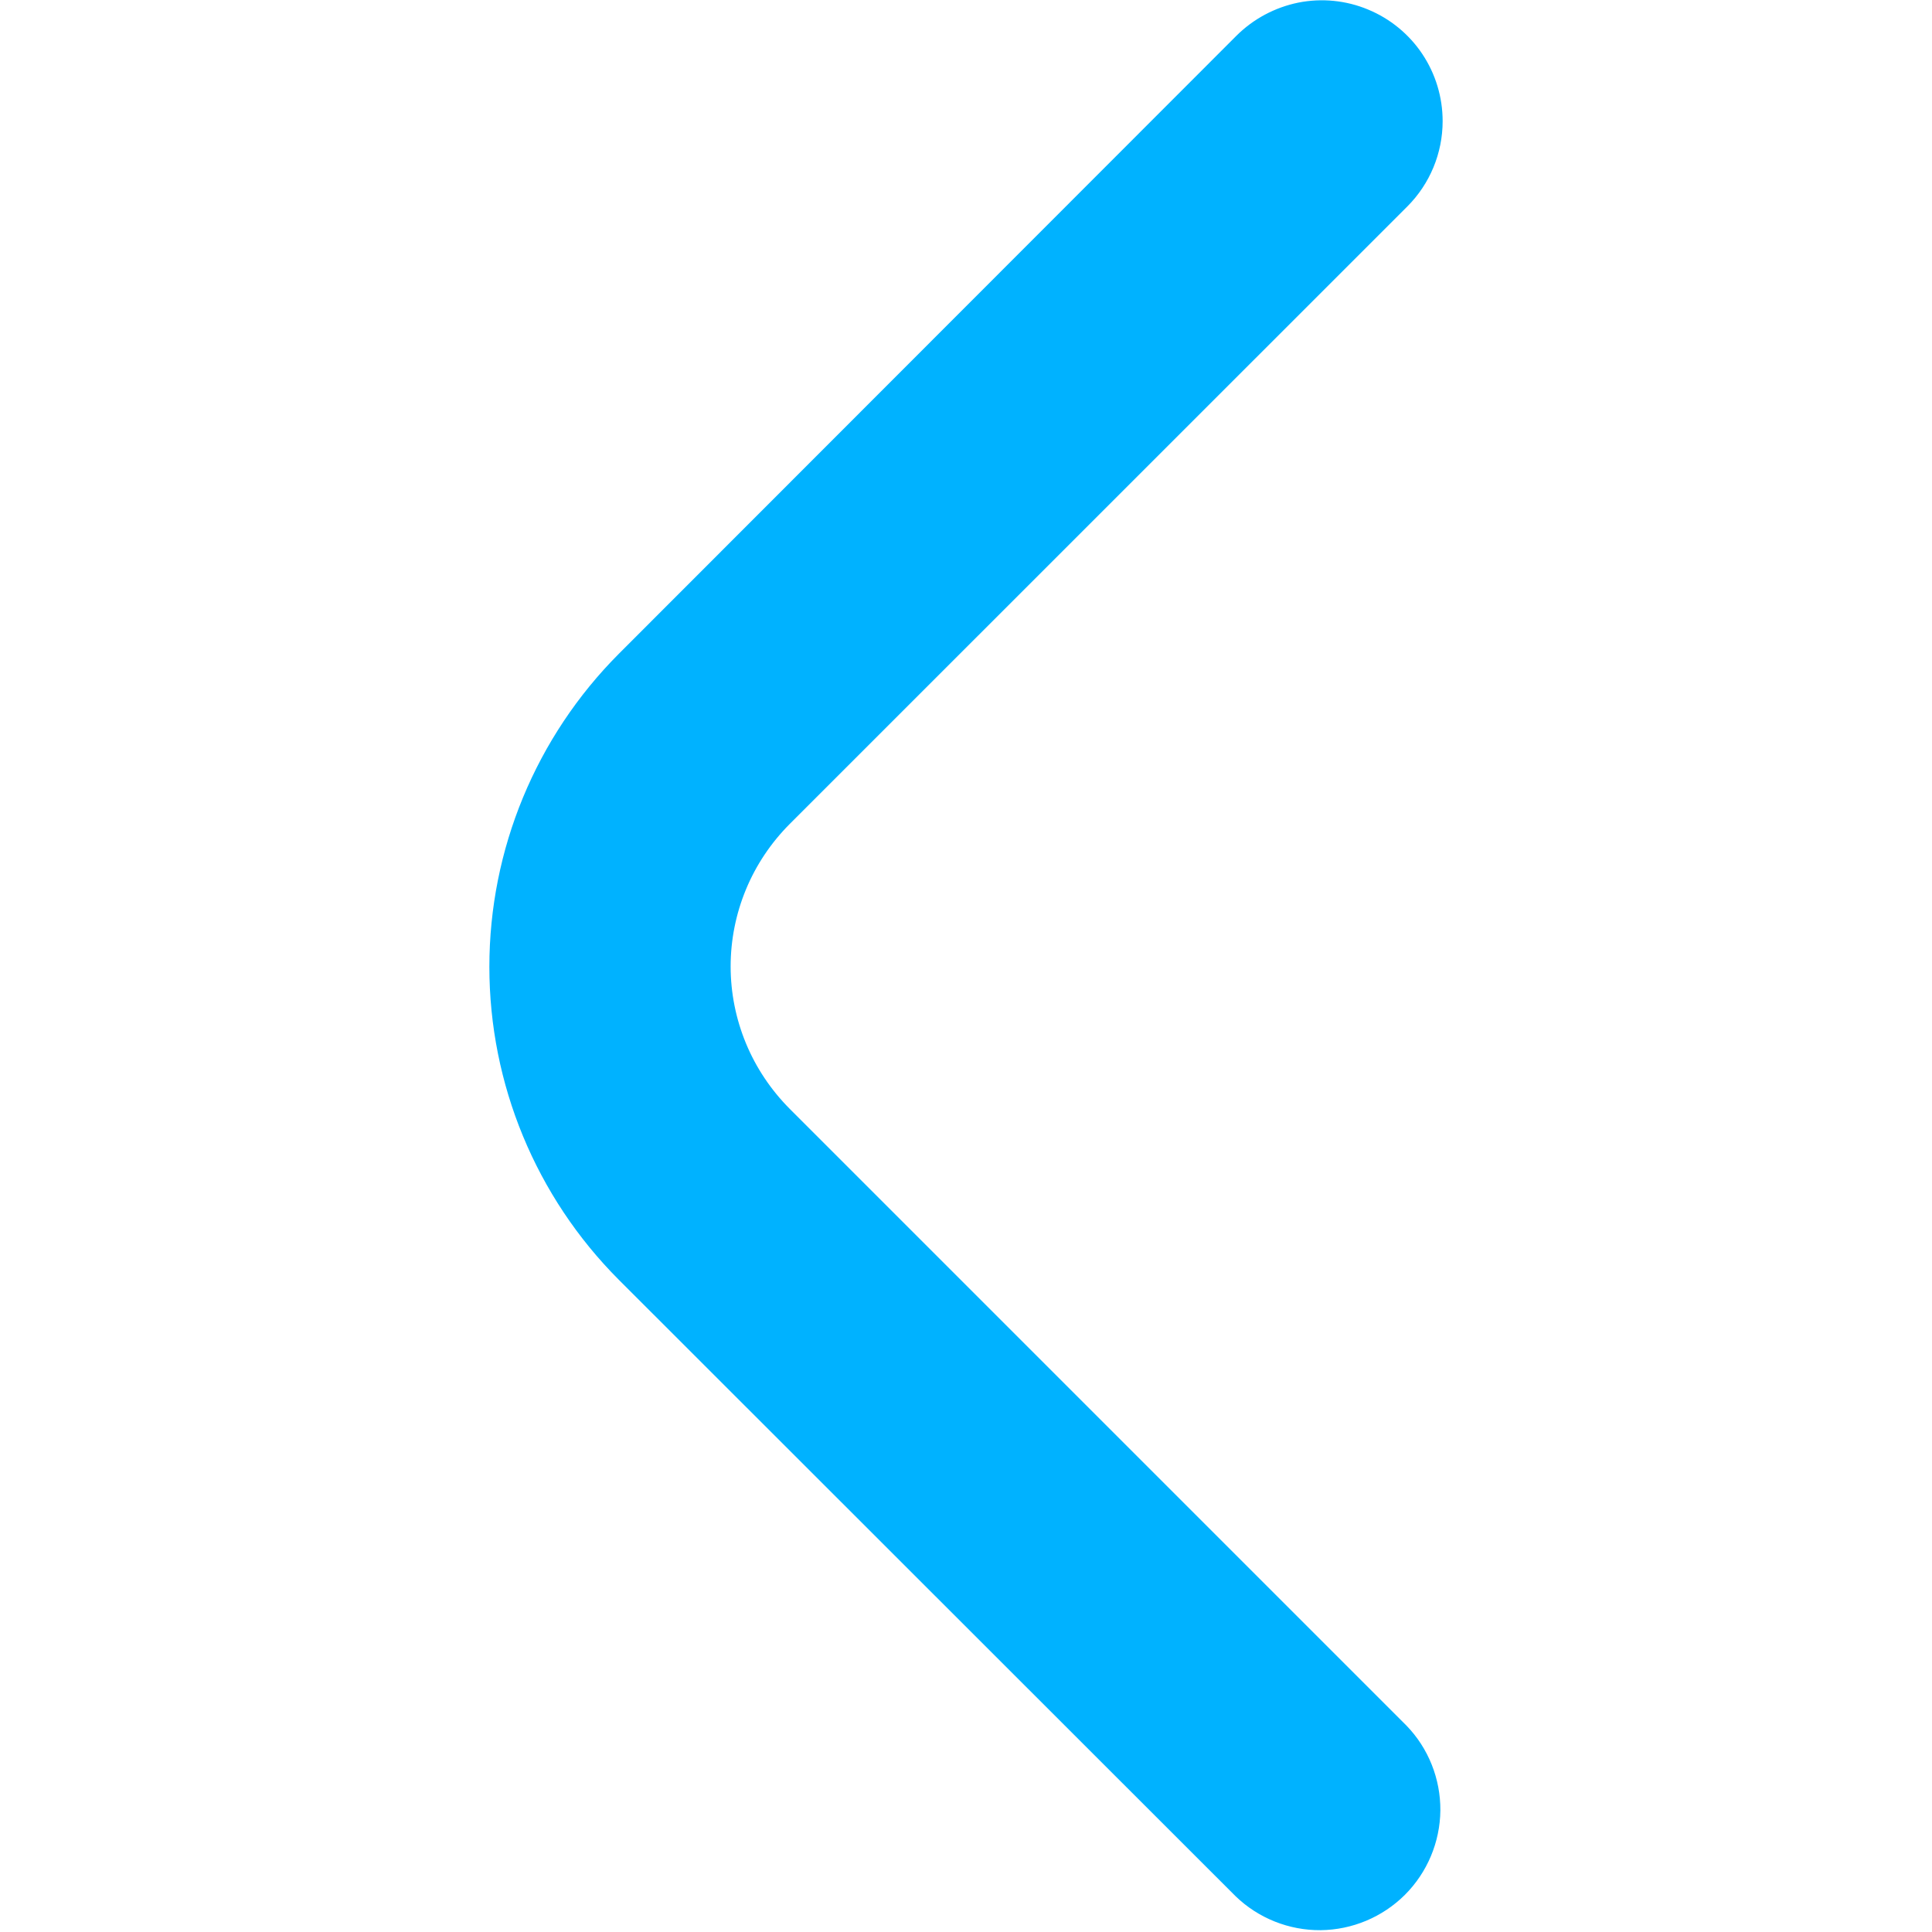 <svg width="17" height="17" viewBox="0 0 17 17" fill="none" xmlns="http://www.w3.org/2000/svg">
<path d="M12.694 1.066C12.694 1.348 12.582 1.618 12.383 1.817L6.948 7.251C6.784 7.416 6.653 7.611 6.564 7.826C6.475 8.041 6.429 8.271 6.429 8.504C6.429 8.736 6.475 8.966 6.564 9.181C6.653 9.396 6.784 9.591 6.948 9.756L12.375 15.183C12.569 15.383 12.676 15.652 12.674 15.931C12.671 16.209 12.559 16.476 12.362 16.673C12.165 16.869 11.899 16.981 11.62 16.984C11.342 16.986 11.073 16.879 10.873 16.686L5.446 11.262C4.716 10.531 4.306 9.54 4.306 8.507C4.306 7.474 4.716 6.484 5.446 5.752L10.88 0.314C11.029 0.166 11.218 0.065 11.424 0.023C11.63 -0.018 11.844 0.003 12.038 0.084C12.232 0.164 12.399 0.301 12.515 0.475C12.632 0.65 12.694 0.856 12.694 1.066Z" fill="#00B2FF"/>
</svg>
